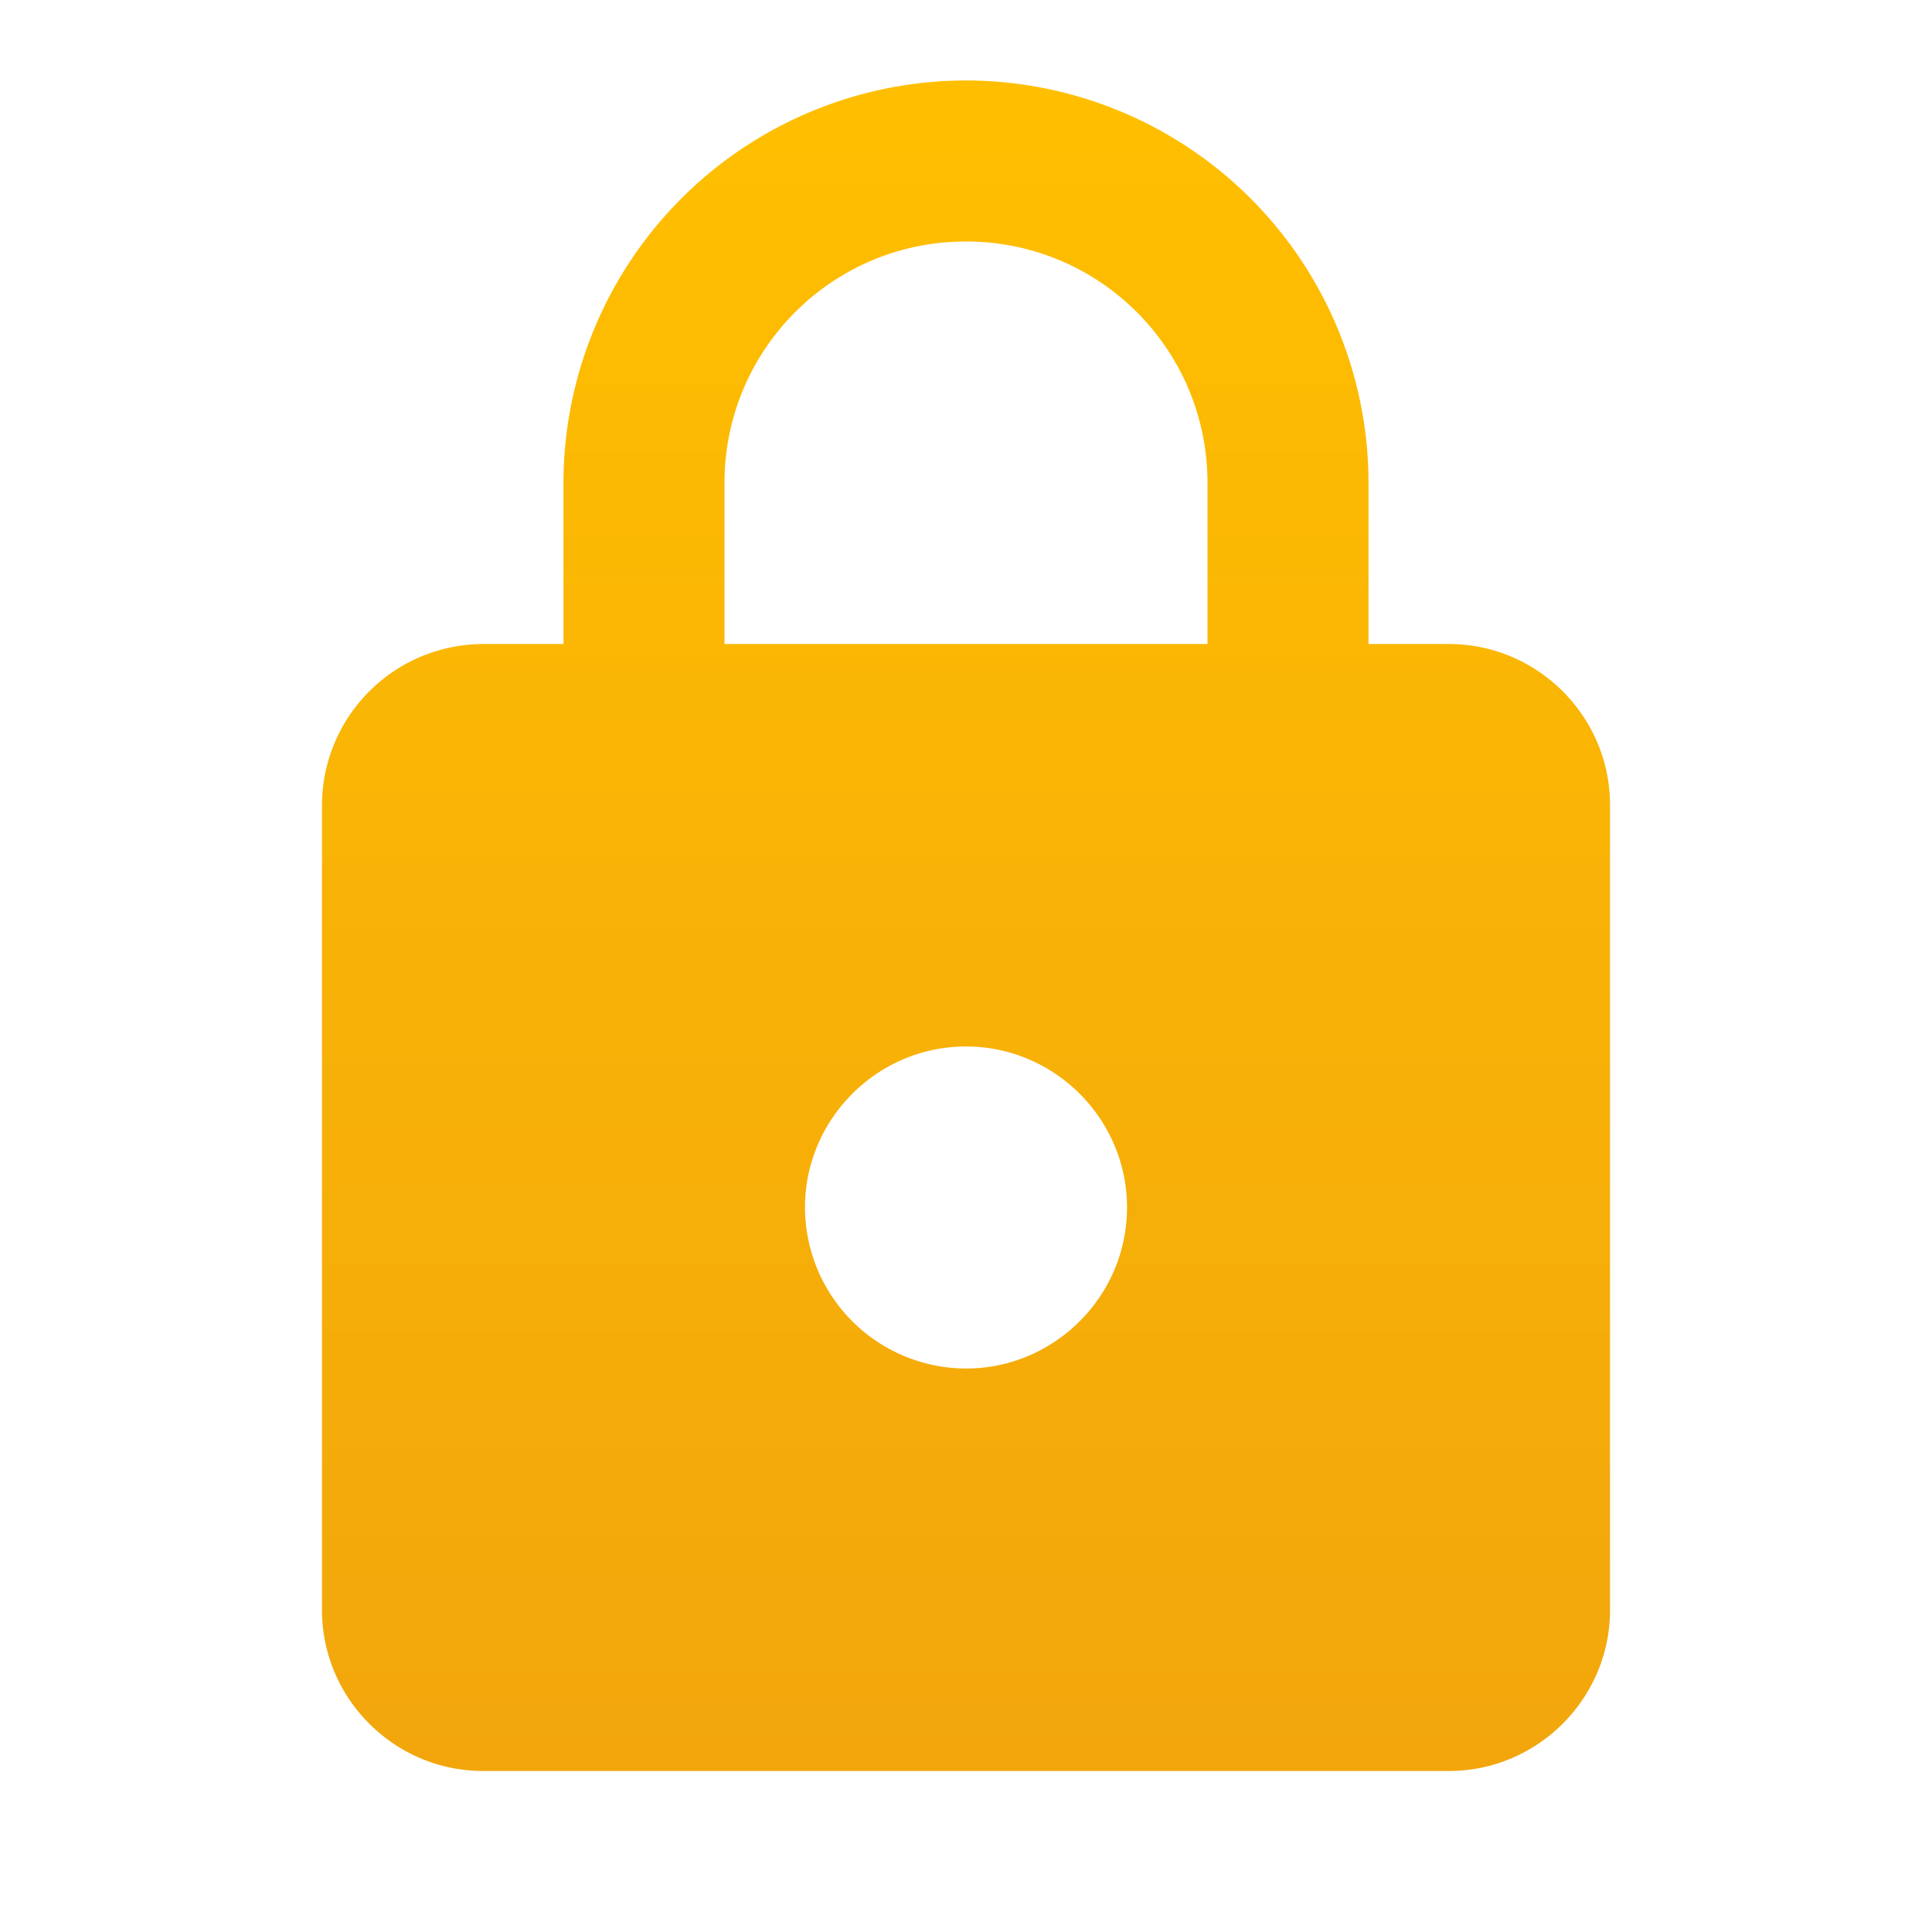<svg width="32" height="32" fill="none" xmlns="http://www.w3.org/2000/svg"><path d="M24 10.667h-1.333V8A6.67 6.67 0 0 0 16 1.333 6.67 6.67 0 0 0 9.333 8v2.667H8a2.675 2.675 0 0 0-2.667 2.666v13.334c0 1.466 1.2 2.666 2.667 2.666h16c1.467 0 2.667-1.2 2.667-2.666V13.333c0-1.466-1.2-2.666-2.667-2.666Zm-8 12A2.674 2.674 0 0 1 13.333 20c0-1.467 1.2-2.667 2.667-2.667 1.467 0 2.667 1.2 2.667 2.667 0 1.467-1.2 2.667-2.667 2.667Zm-4-12V8c0-2.213 1.787-4 4-4s4 1.787 4 4v2.667h-8Z" fill="url(#a)"/><defs><linearGradient id="a" x1="16" y1="1.333" x2="16" y2="29.333" gradientUnits="userSpaceOnUse"><stop stop-color="#FFBF00"/><stop offset="1" stop-color="#F2A60C"/></linearGradient></defs></svg>